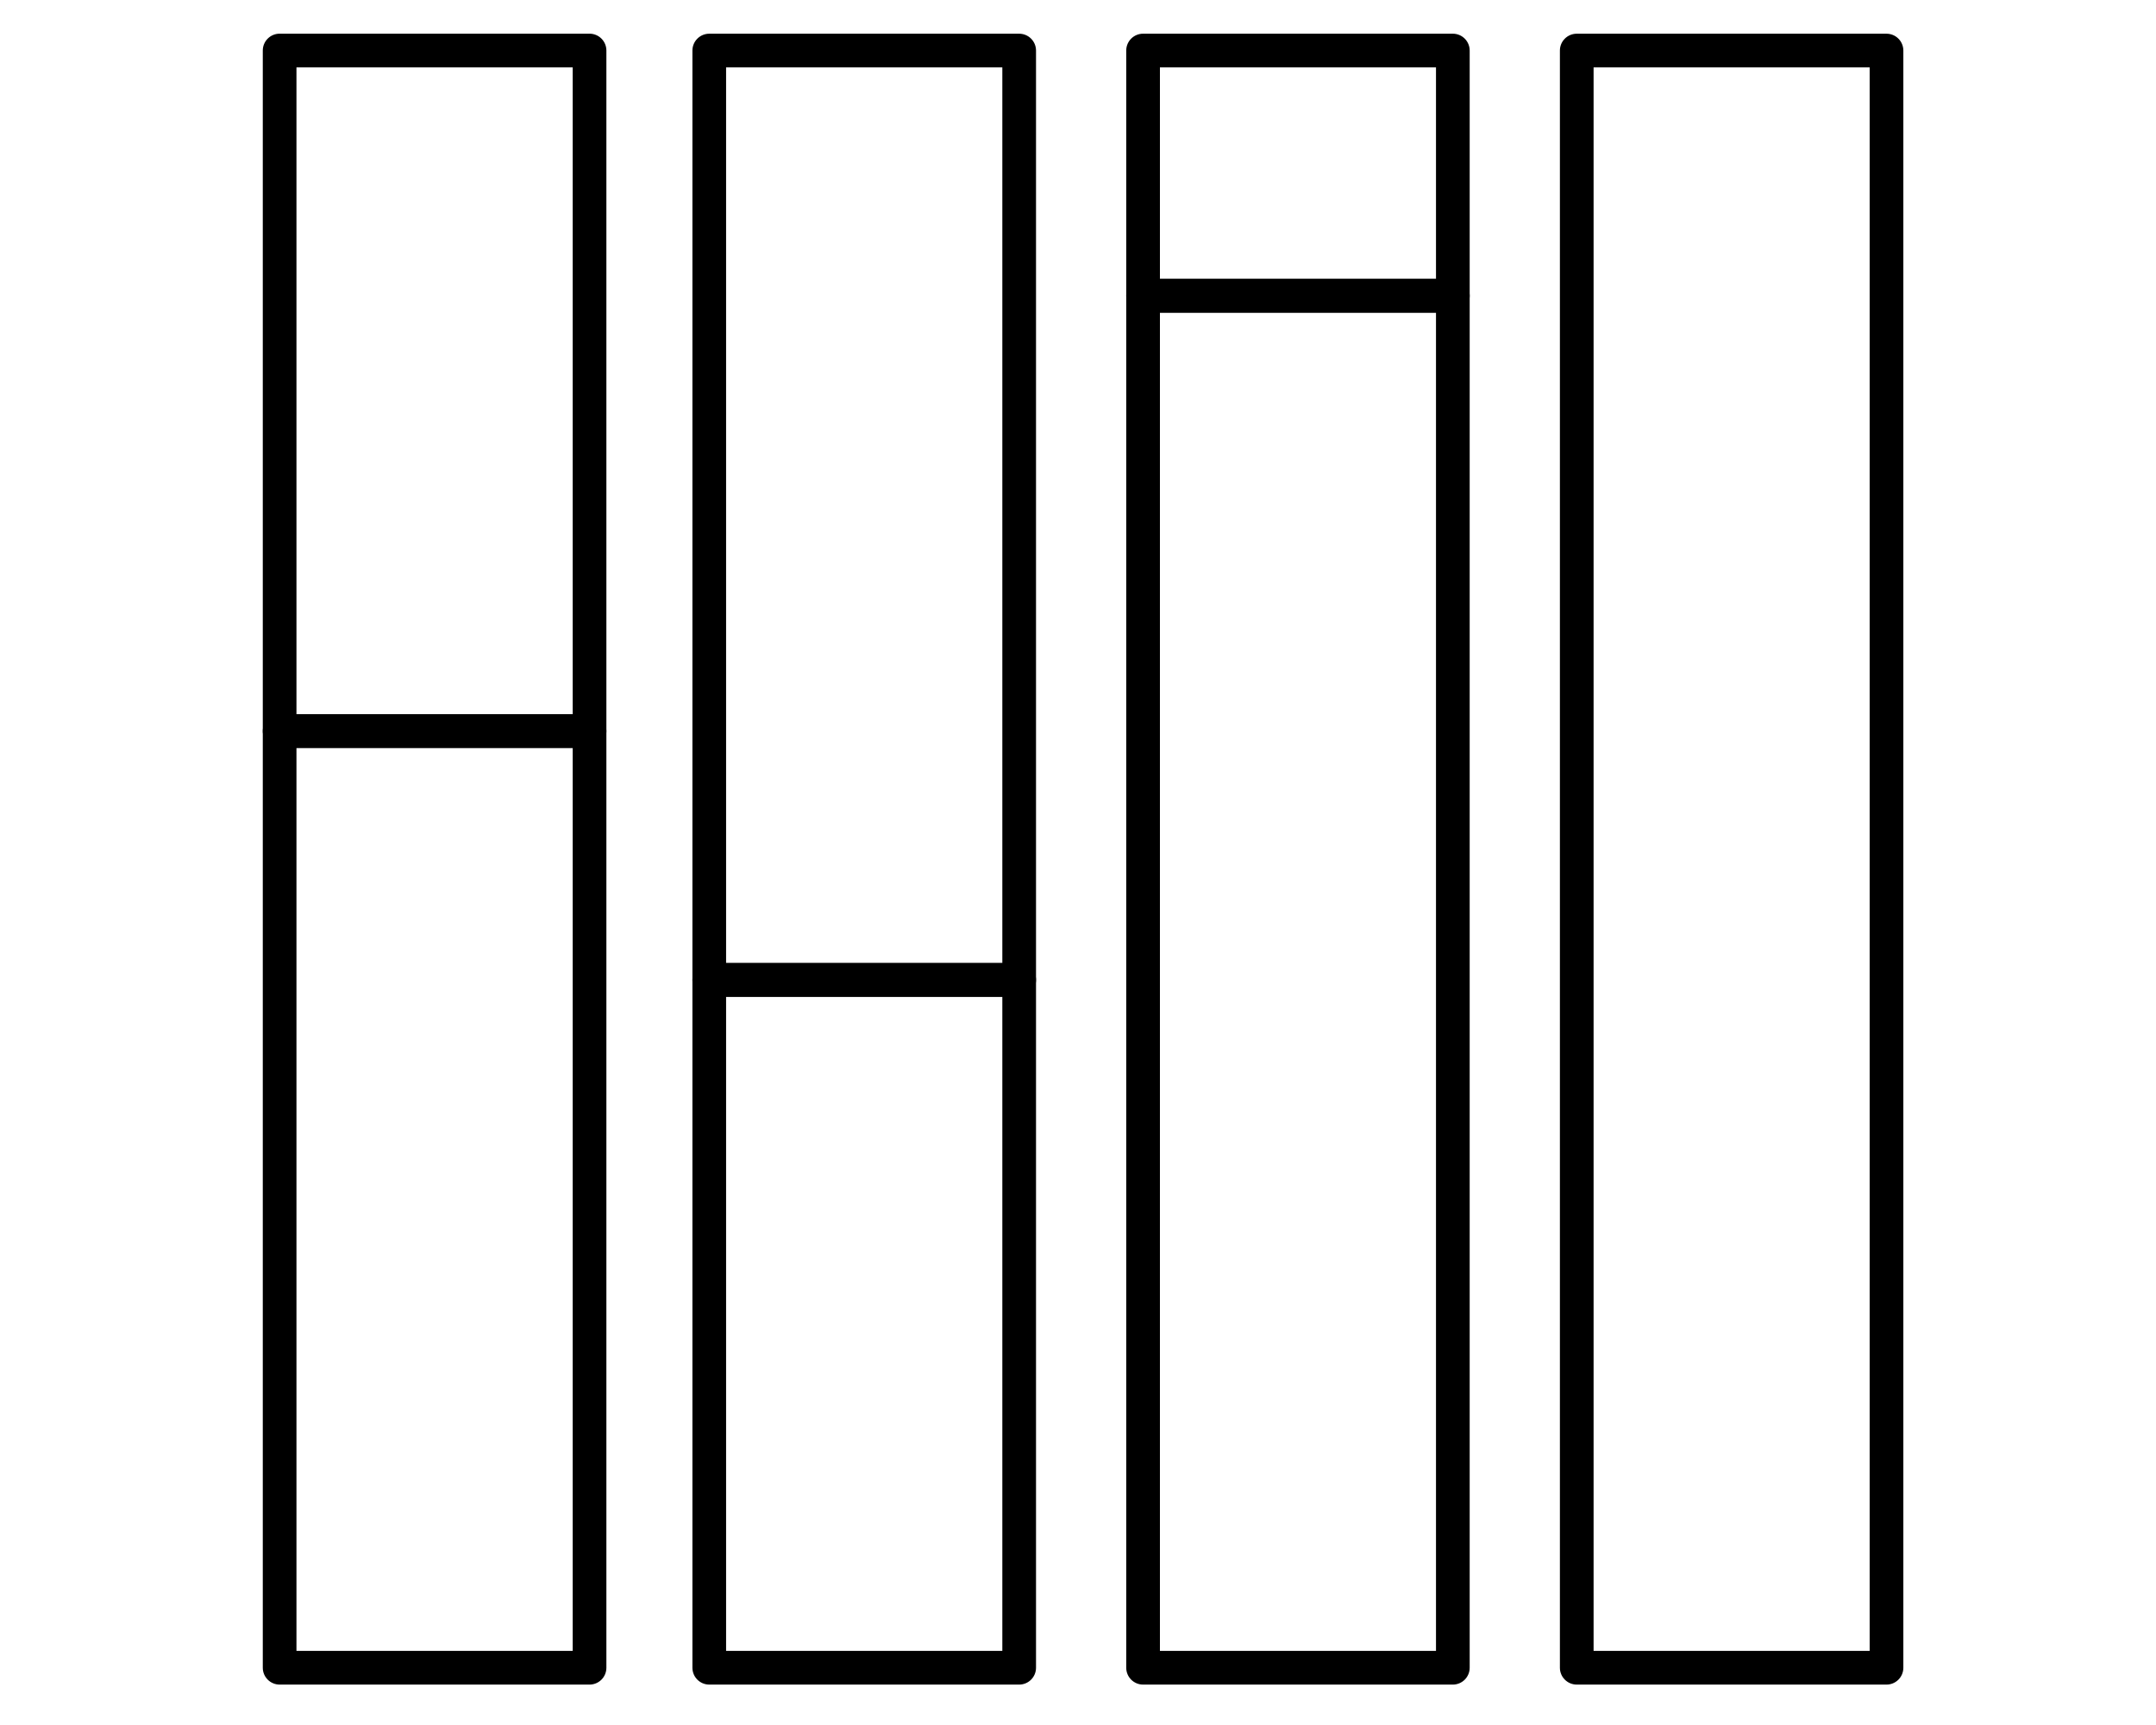 <svg viewBox="0 0 700 560" xmlns="http://www.w3.org/2000/svg">
 <g>
  <path d="m191.41 546.88h-100.62c-3.019 0-5.469-2.449-5.469-5.469v-304.06c0-3.019 2.449-5.469 5.469-5.469h100.62c1.449 0 2.84 0.574 3.867 1.602 1.027 1.027 1.602 2.418 1.602 3.867v304.06c0 1.449-0.574 2.84-1.602 3.867-1.027 1.027-2.418 1.602-3.867 1.602zm-95.156-10.938h89.688v-293.12h-89.688z"/>
  <path d="m330.9 546.88h-100.62c-3.019 0-5.469-2.449-5.469-5.469v-223.29c0-3.019 2.449-5.469 5.469-5.469h100.62c1.453 0 2.844 0.574 3.867 1.602 1.027 1.027 1.602 2.418 1.602 3.867v223.29c0 1.449-0.574 2.84-1.602 3.867-1.023 1.027-2.414 1.602-3.867 1.602zm-95.156-10.938h89.688v-212.35h-89.688z"/>
  <path d="m471.7 546.88h-100.57c-3.023 0-5.469-2.449-5.469-5.469v-445.39c0-3.019 2.445-5.469 5.469-5.469h100.57c1.449 0 2.84 0.578 3.867 1.602 1.023 1.027 1.602 2.418 1.602 3.867v445.39c0 1.449-0.578 2.84-1.602 3.867-1.027 1.027-2.418 1.602-3.867 1.602zm-95.102-10.938h89.633v-434.45h-89.633z"/>
  <path d="m612.5 546.88h-100.57c-3.019 0-5.469-2.449-5.469-5.469v-525c0-3.019 2.449-5.469 5.469-5.469h100.57c1.449 0 2.84 0.574 3.867 1.602 1.027 1.027 1.602 2.418 1.602 3.867v525c0 1.449-0.574 2.84-1.602 3.867-1.027 1.027-2.418 1.602-3.867 1.602zm-95.102-10.938h89.633v-514.06h-89.633z"/>
  <path d="m471.7 101.49h-100.57c-3.023 0-5.469-2.449-5.469-5.469v-79.613c0-3.019 2.445-5.469 5.469-5.469h100.57c1.449 0 2.84 0.574 3.867 1.602 1.023 1.027 1.602 2.418 1.602 3.867v79.613c0 1.453-0.578 2.844-1.602 3.867-1.027 1.027-2.418 1.602-3.867 1.602zm-95.102-10.938h89.633v-68.676h-89.633z"/>
  <path d="m191.41 242.81h-100.62c-3.019 0-5.469-2.449-5.469-5.469v-220.94c0-3.019 2.449-5.469 5.469-5.469h100.62c1.449 0 2.84 0.574 3.867 1.602 1.027 1.027 1.602 2.418 1.602 3.867v220.94c0 1.449-0.574 2.84-1.602 3.867-1.027 1.027-2.418 1.602-3.867 1.602zm-95.156-10.938h89.688v-210h-89.688z"/>
  <path d="m330.9 323.59h-100.62c-3.019 0-5.469-2.449-5.469-5.469v-301.71c0-3.019 2.449-5.469 5.469-5.469h100.62c1.453 0 2.844 0.574 3.867 1.602 1.027 1.027 1.602 2.418 1.602 3.867v301.71c0 1.449-0.574 2.84-1.602 3.867-1.023 1.027-2.414 1.602-3.867 1.602zm-95.156-10.938h89.688v-290.77h-89.688z"/>
 </g>
</svg>
